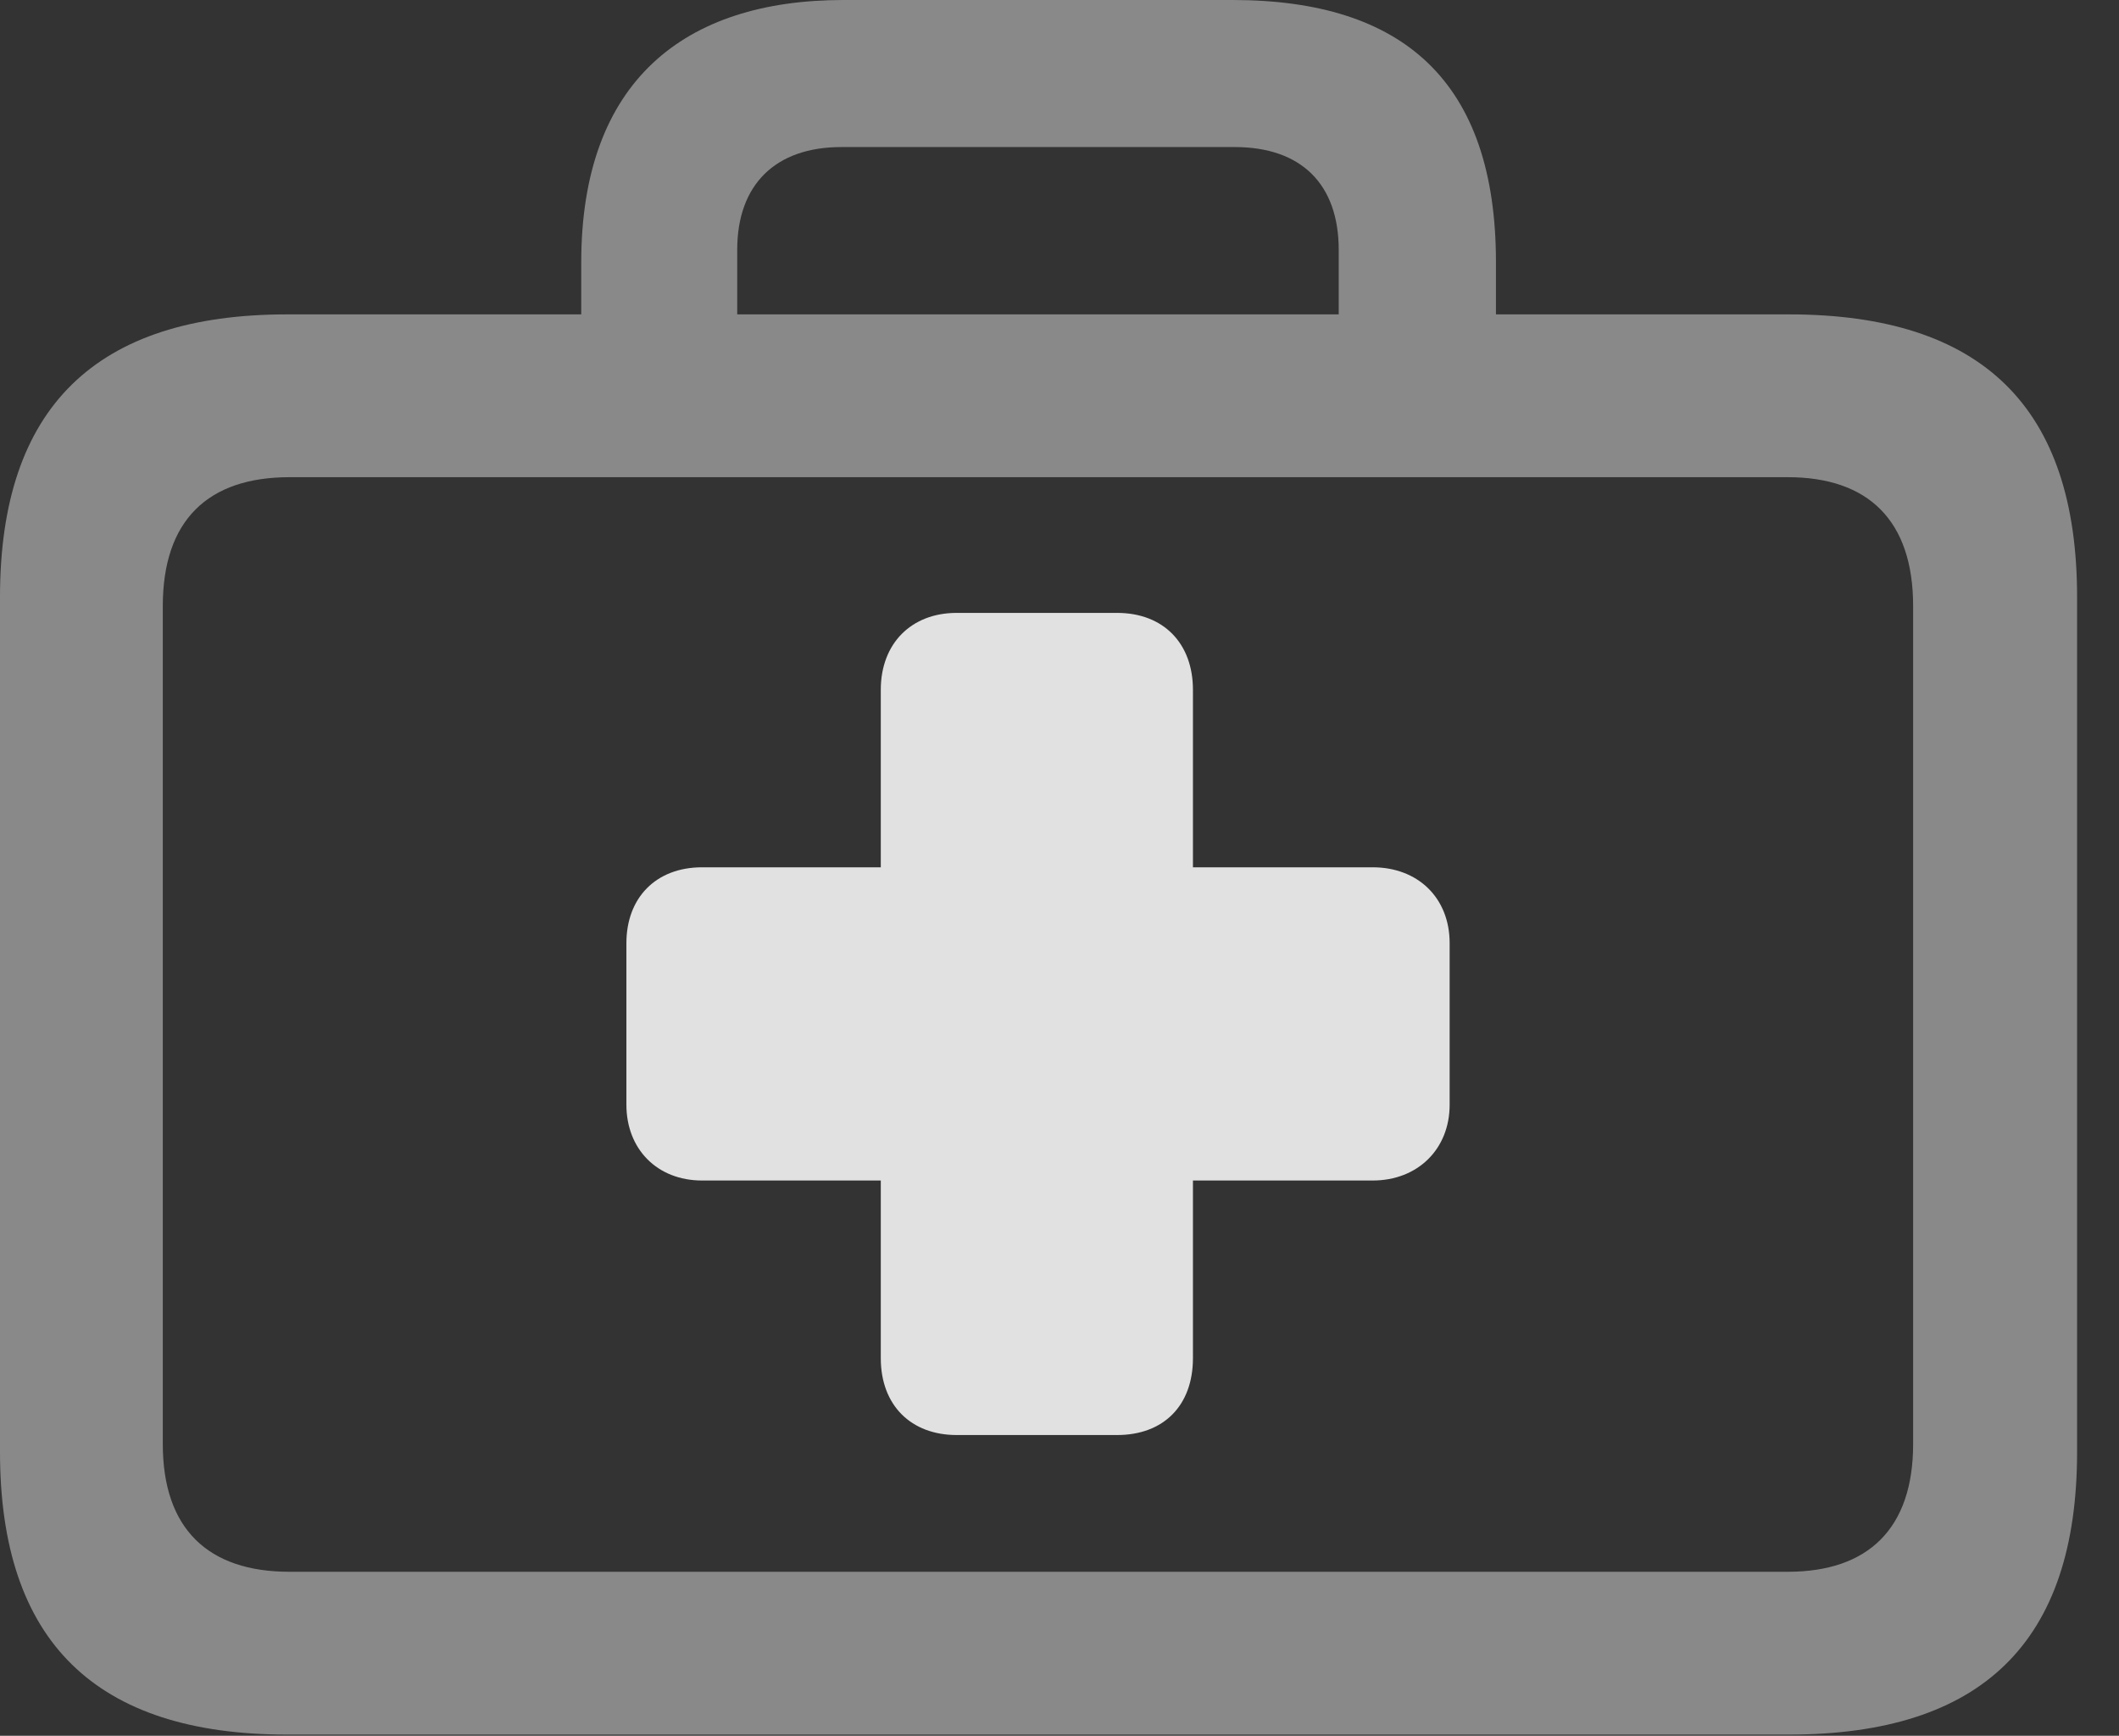<?xml version="1.0" encoding="UTF-8"?>
<!--Generator: Apple Native CoreSVG 341-->
<!DOCTYPE svg
PUBLIC "-//W3C//DTD SVG 1.1//EN"
       "http://www.w3.org/Graphics/SVG/1.1/DTD/svg11.dtd">
<svg version="1.1" xmlns="http://www.w3.org/2000/svg" xmlns:xlink="http://www.w3.org/1999/xlink" viewBox="0 0 18.301 14.99">
 <rect x="0" y="0" width="18.301" height="14.99" fill="#333333" stroke="none"/>
 <g>
  <rect height="14.99" opacity="0" width="18.301" x="0" y="0"/>
  <path d="M2.48 14.98L15.449 14.98C17.119 14.98 17.939 14.18 17.939 12.539L17.939 5.156C17.939 3.516 17.119 2.715 15.449 2.715L2.48 2.715C0.83 2.715 0 3.516 0 5.156L0 12.539C0 14.18 0.83 14.98 2.48 14.98ZM2.5 13.574C1.797 13.574 1.406 13.203 1.406 12.471L1.406 5.234C1.406 4.492 1.797 4.121 2.5 4.121L15.44 4.121C16.133 4.121 16.523 4.492 16.523 5.234L16.523 12.471C16.523 13.203 16.133 13.574 15.44 13.574ZM5.02 3.467L6.367 3.467L6.367 2.158C6.367 1.592 6.699 1.27 7.266 1.27L10.664 1.27C11.24 1.27 11.562 1.592 11.562 2.158L11.562 3.447L12.92 3.447L12.92 2.266C12.92 0.703 12.119 0 10.645 0L7.285 0C5.908 0 5.02 0.703 5.02 2.266Z" fill="white" fill-opacity="0.425"/>
  <path d="M5.41 9.541C5.41 9.922 5.674 10.195 6.064 10.195L7.607 10.195L7.607 11.729C7.607 12.139 7.871 12.393 8.262 12.393L9.648 12.393C10.049 12.393 10.303 12.139 10.303 11.729L10.303 10.195L11.855 10.195C12.246 10.195 12.52 9.922 12.52 9.541L12.52 8.145C12.52 7.754 12.246 7.49 11.855 7.49L10.303 7.49L10.303 5.957C10.303 5.557 10.049 5.293 9.648 5.293L8.262 5.293C7.871 5.293 7.607 5.557 7.607 5.957L7.607 7.49L6.064 7.49C5.664 7.49 5.41 7.754 5.41 8.145Z" fill="white" fill-opacity="0.85"/>
 </g>
</svg>
